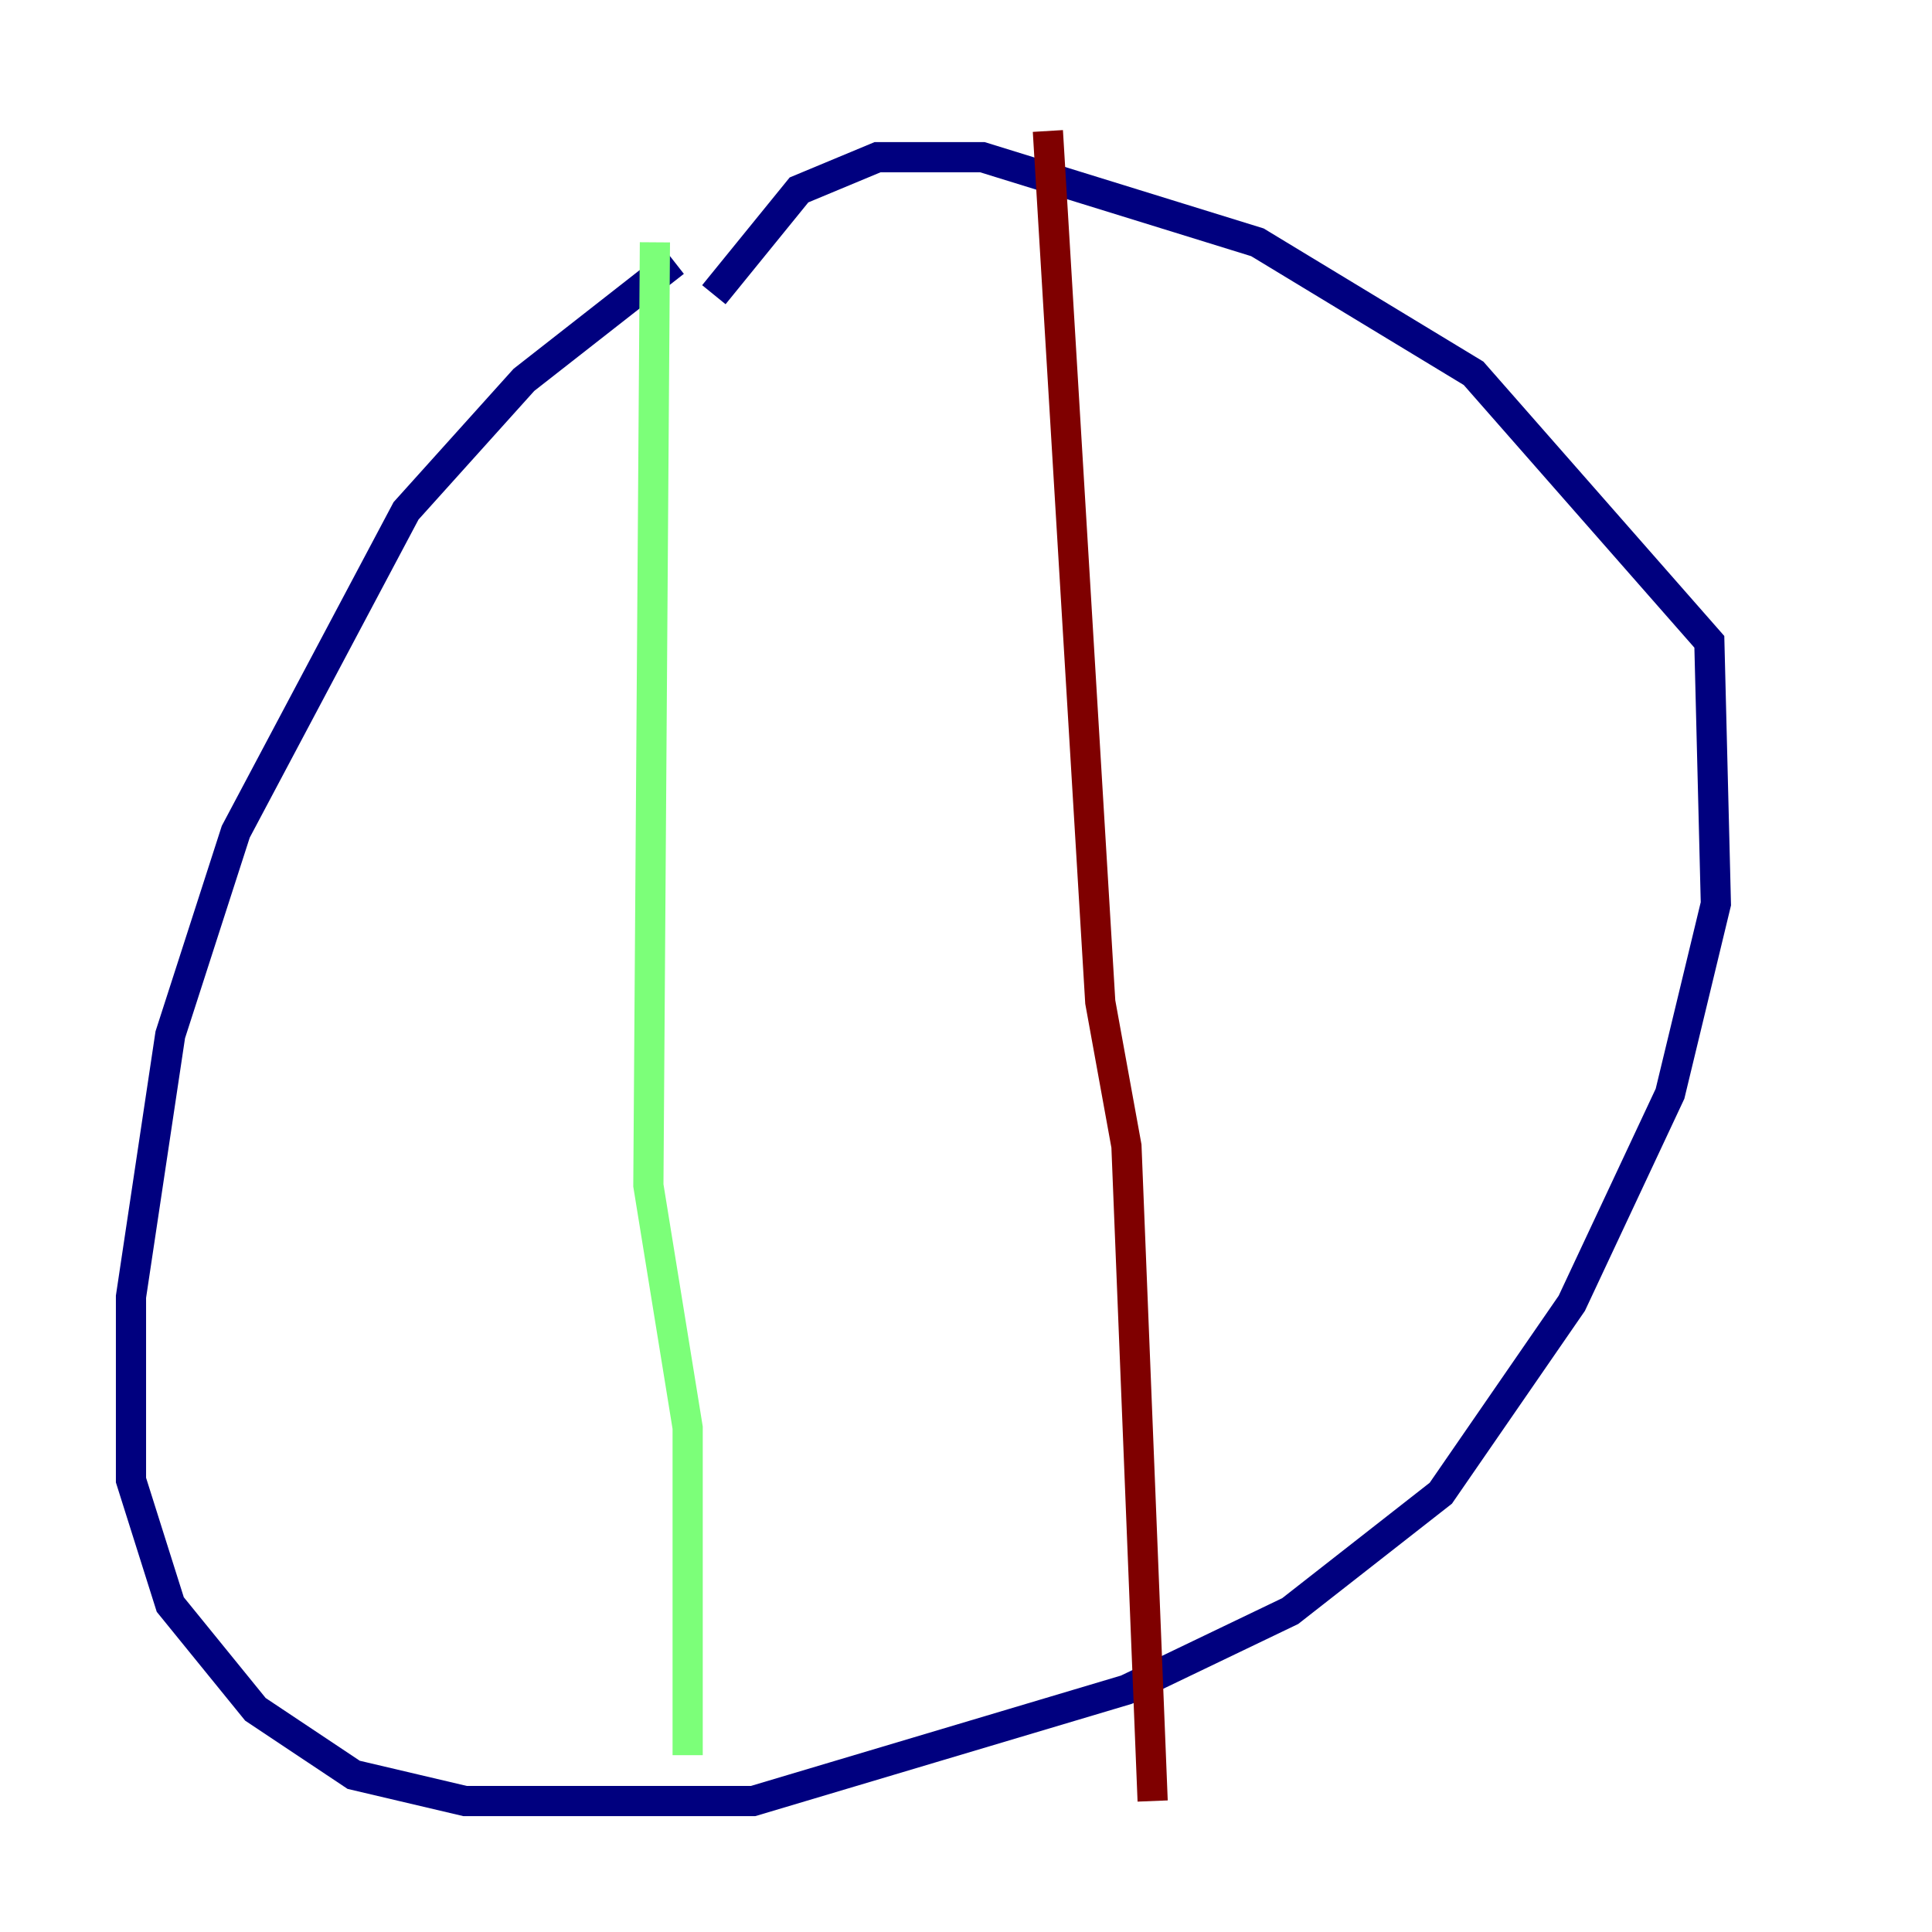 <?xml version="1.0" encoding="utf-8" ?>
<svg baseProfile="tiny" height="128" version="1.2" viewBox="0,0,128,128" width="128" xmlns="http://www.w3.org/2000/svg" xmlns:ev="http://www.w3.org/2001/xml-events" xmlns:xlink="http://www.w3.org/1999/xlink"><defs /><polyline fill="none" points="44.691,17.356 34.712,25.166 26.902,33.844 15.62,55.105 11.281,68.556 8.678,85.912 8.678,98.061 11.281,106.305 16.922,113.248 23.43,117.586 30.807,119.322 49.898,119.322 74.63,111.946 85.478,106.739 95.458,98.929 104.136,86.346 110.644,72.461 113.681,59.878 113.248,42.522 97.627,24.732 83.308,16.054 65.085,10.414 58.142,10.414 52.936,12.583 47.295,19.525" stroke="#00007f" stroke-width="2" /><polyline fill="none" points="43.39,16.054 42.956,78.536 45.559,94.59 45.559,116.285" stroke="#7cff79" stroke-width="2" /><polyline fill="none" points="69.424,8.678 72.895,66.386 74.63,75.932 76.366,119.322" stroke="#7f0000" stroke-width="2" /></svg>